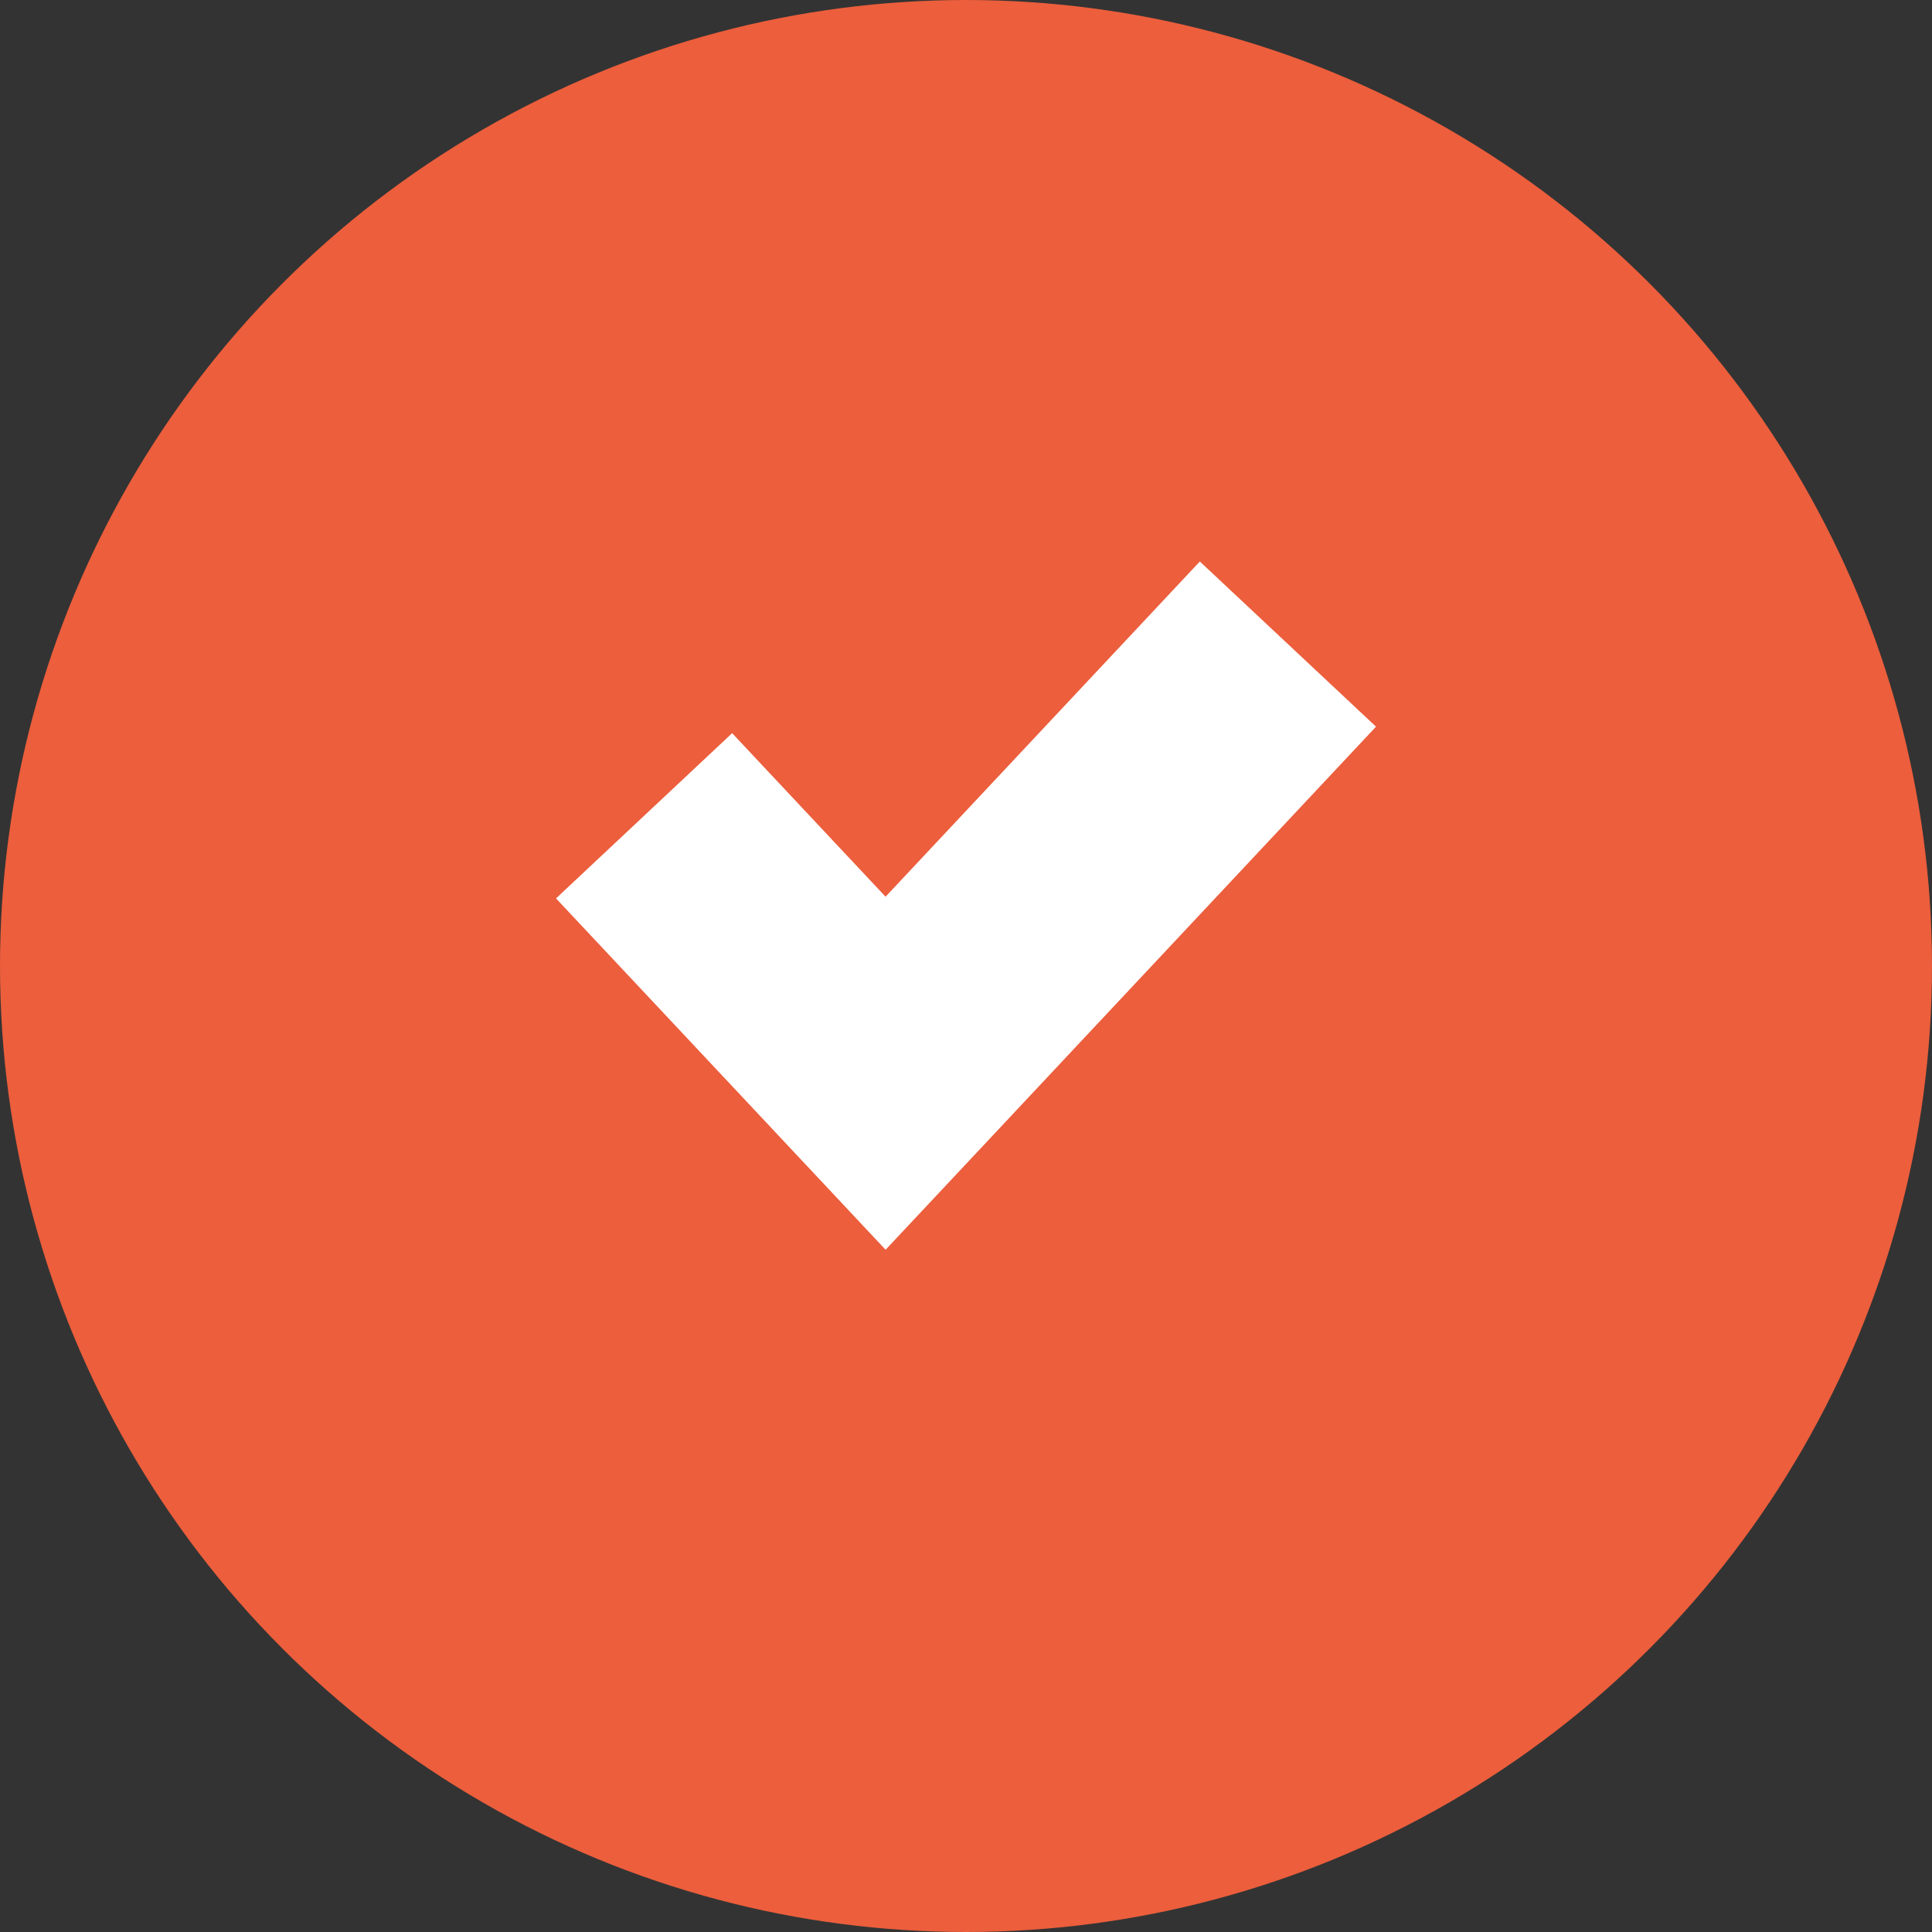 <svg width="8" height="8" viewBox="0 0 8 8" fill="none" xmlns="http://www.w3.org/2000/svg">
<rect x="0" y="0" width="8" height="8" fill="#333333" stroke="none"/>
<circle cx="4" cy="4" r="4" fill="#EC5E3C"/>
<path d="M2.667 3.378L3.667 4.444L5.333 2.667" stroke="white"/>
</svg>
